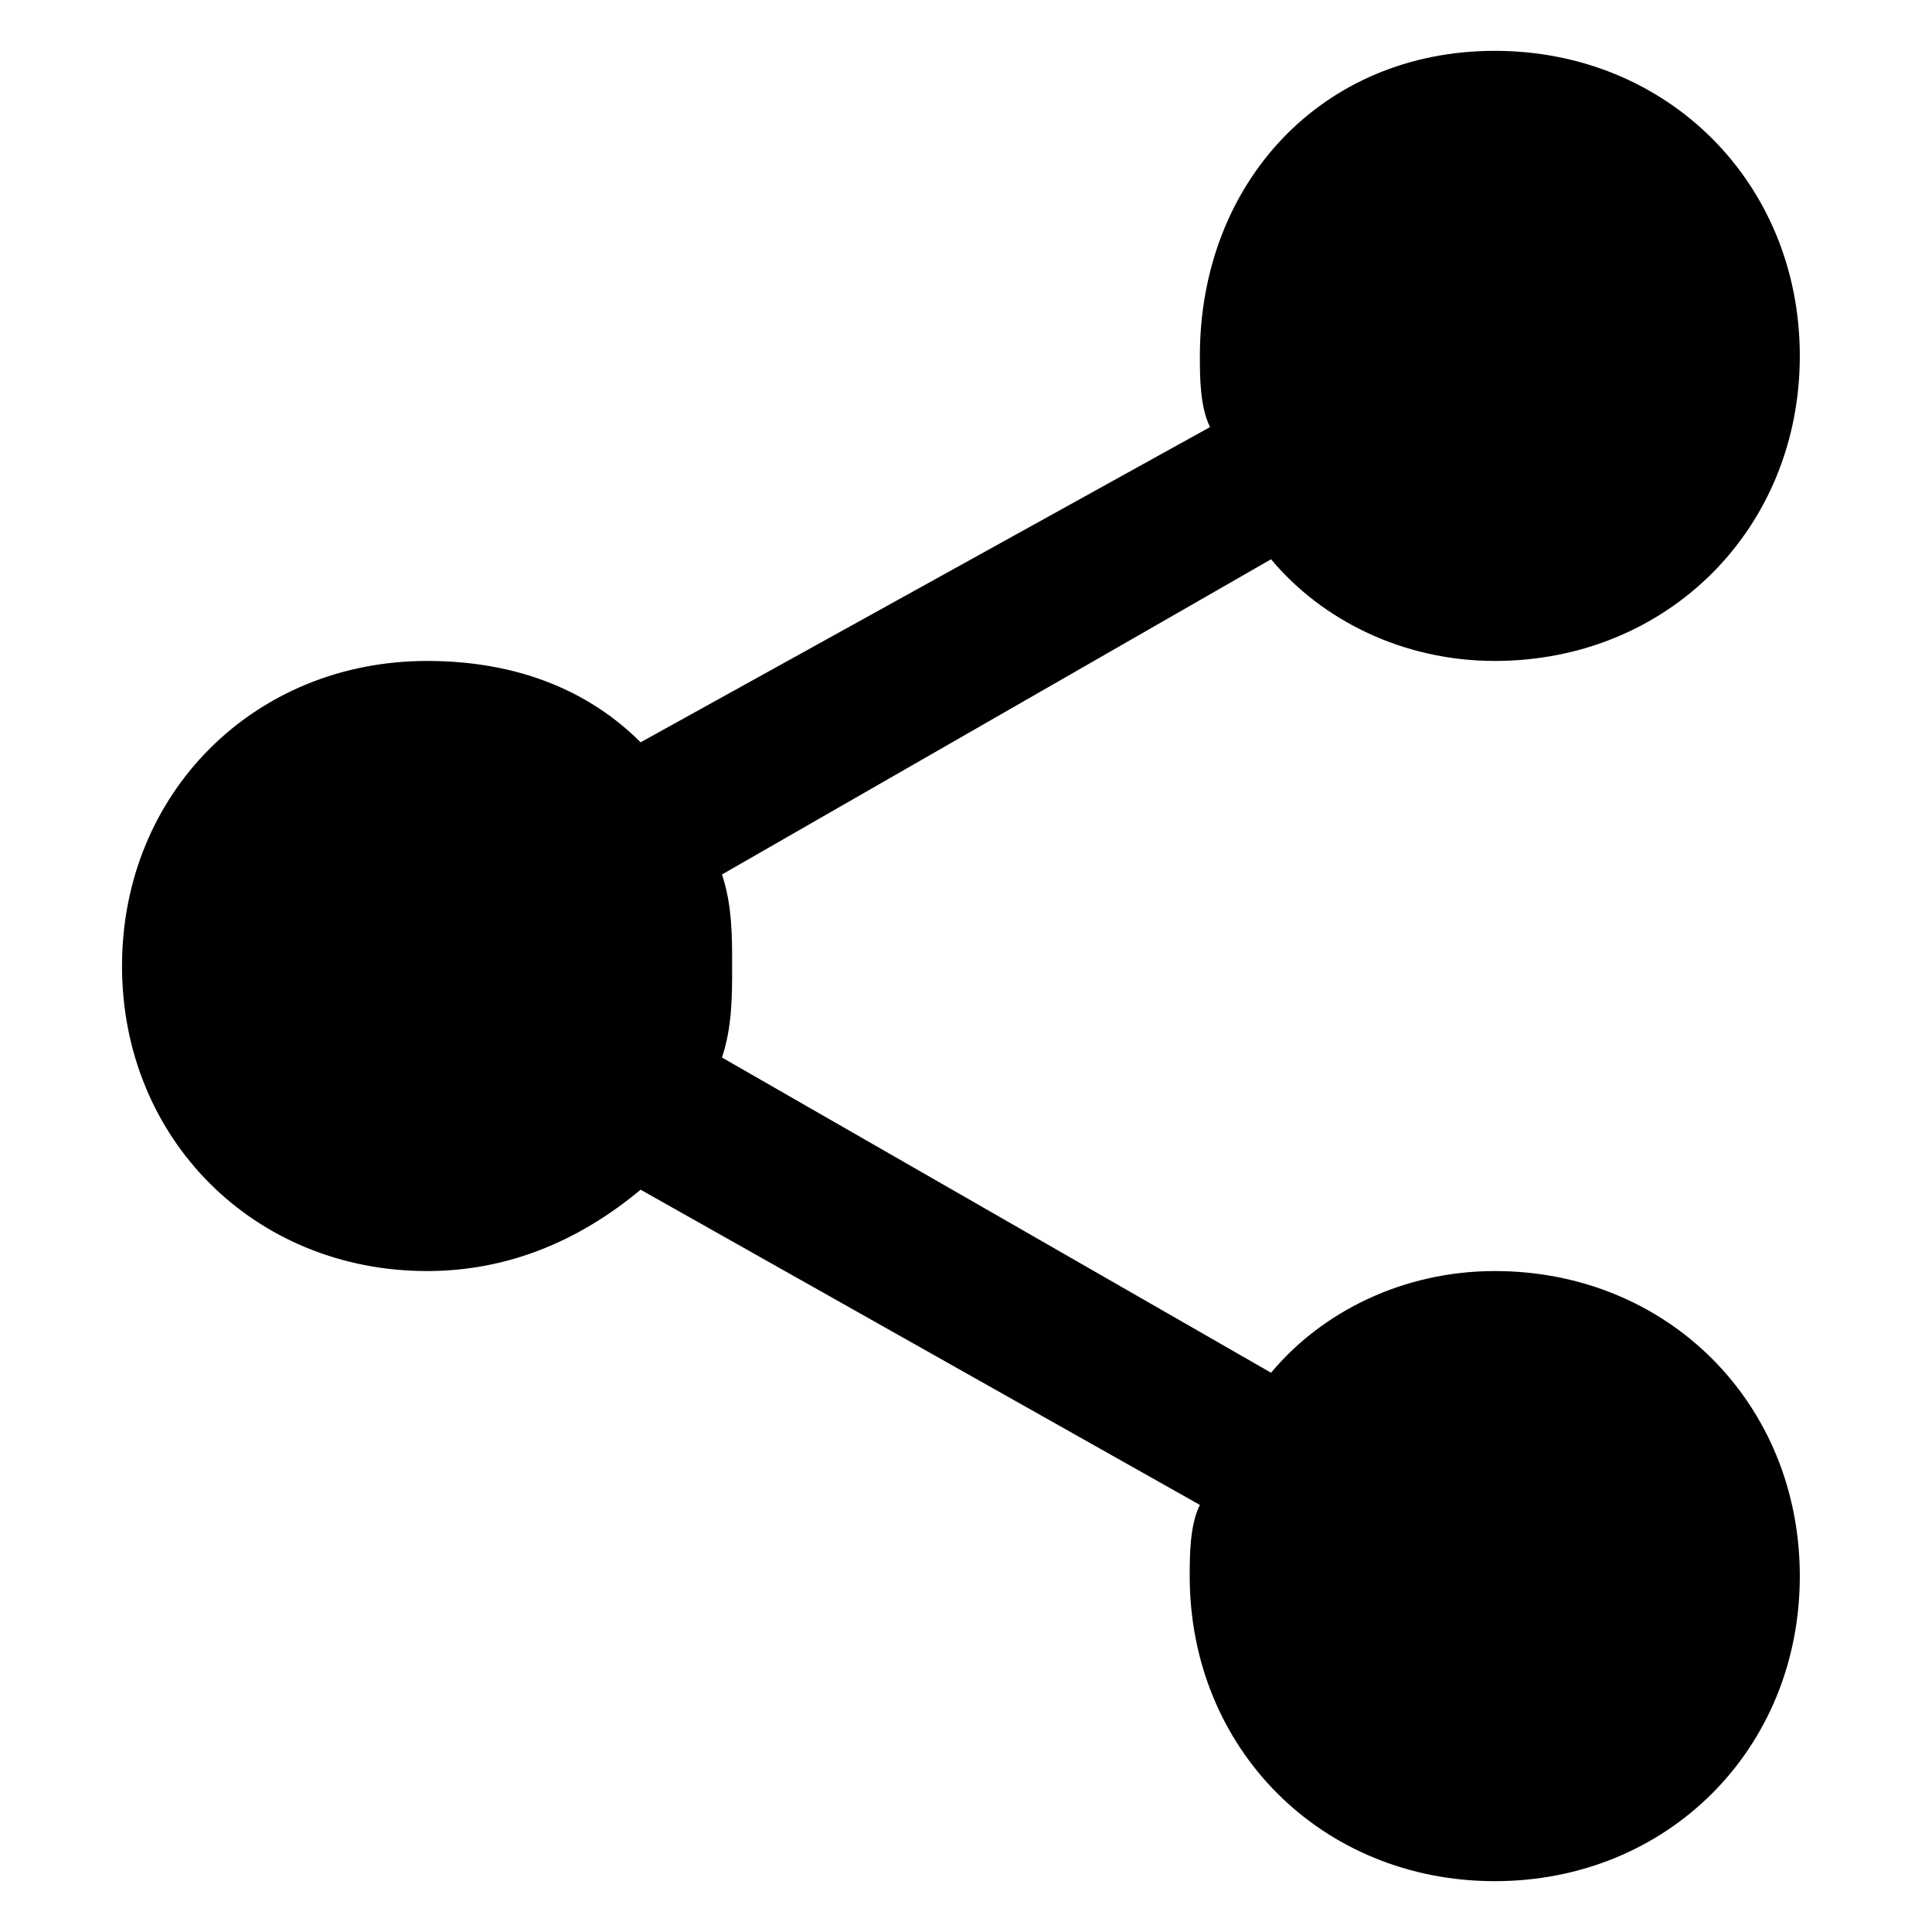 <svg xmlns="http://www.w3.org/2000/svg" viewBox="0 0 19 19">
	<path d="M11.8,3.5c0,0.2,0,0.5,0.1,0.7L6.3,7.3C5.8,6.8,5.1,6.5,4.2,6.5c-1.7,0-3,1.3-3,3s1.3,3,3,3c0.8,0,1.5-0.3,2.1-0.8l5.5,3.1c-0.1,0.2-0.1,0.5-0.1,0.7c0,1.7,1.3,3,3,3s3-1.3,3-3c0-1.7-1.3-3-3-3c-0.9,0-1.7,0.4-2.2,1l-5.4-3.1c0.1-0.3,0.1-0.6,0.1-0.9c0-0.3,0-0.6-0.1-0.9l5.4-3.1c0.5,0.6,1.3,1,2.2,1c1.7,0,3-1.3,3-3c0-1.7-1.3-3-3-3S11.8,1.8,11.8,3.5z"/>
</svg>
